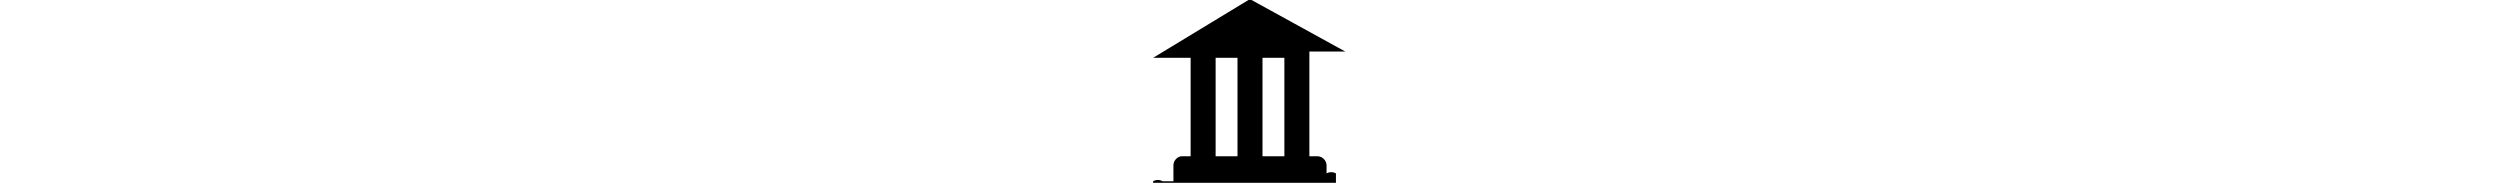 <svg width="16" xmlns="http://www.w3.org/2000/svg" viewBox="0 0 1.24 1.22"><defs><style>.cls-1{fill-rule:evenodd;}</style></defs><g id="Calque_2" data-name="Calque 2"><g id="Calque_1-2" data-name="Calque 1"><path class="cls-1" d="M.4.37V1H.54V.37ZM.63,0l.6.33a0,0,0,0,1,0,0H1V1h.05a.06.06,0,0,1,.06.06v.05h0a.06.06,0,0,1,.06,0v.06H0V1.16a.06.06,0,0,1,.06,0H.13V1.06A.06.06,0,0,1,.18,1H.24V.37H0a0,0,0,0,1,0,0s0,0,0,0L.61,0ZM.84.37H.7V1H.84Z"/></g></g></svg>
